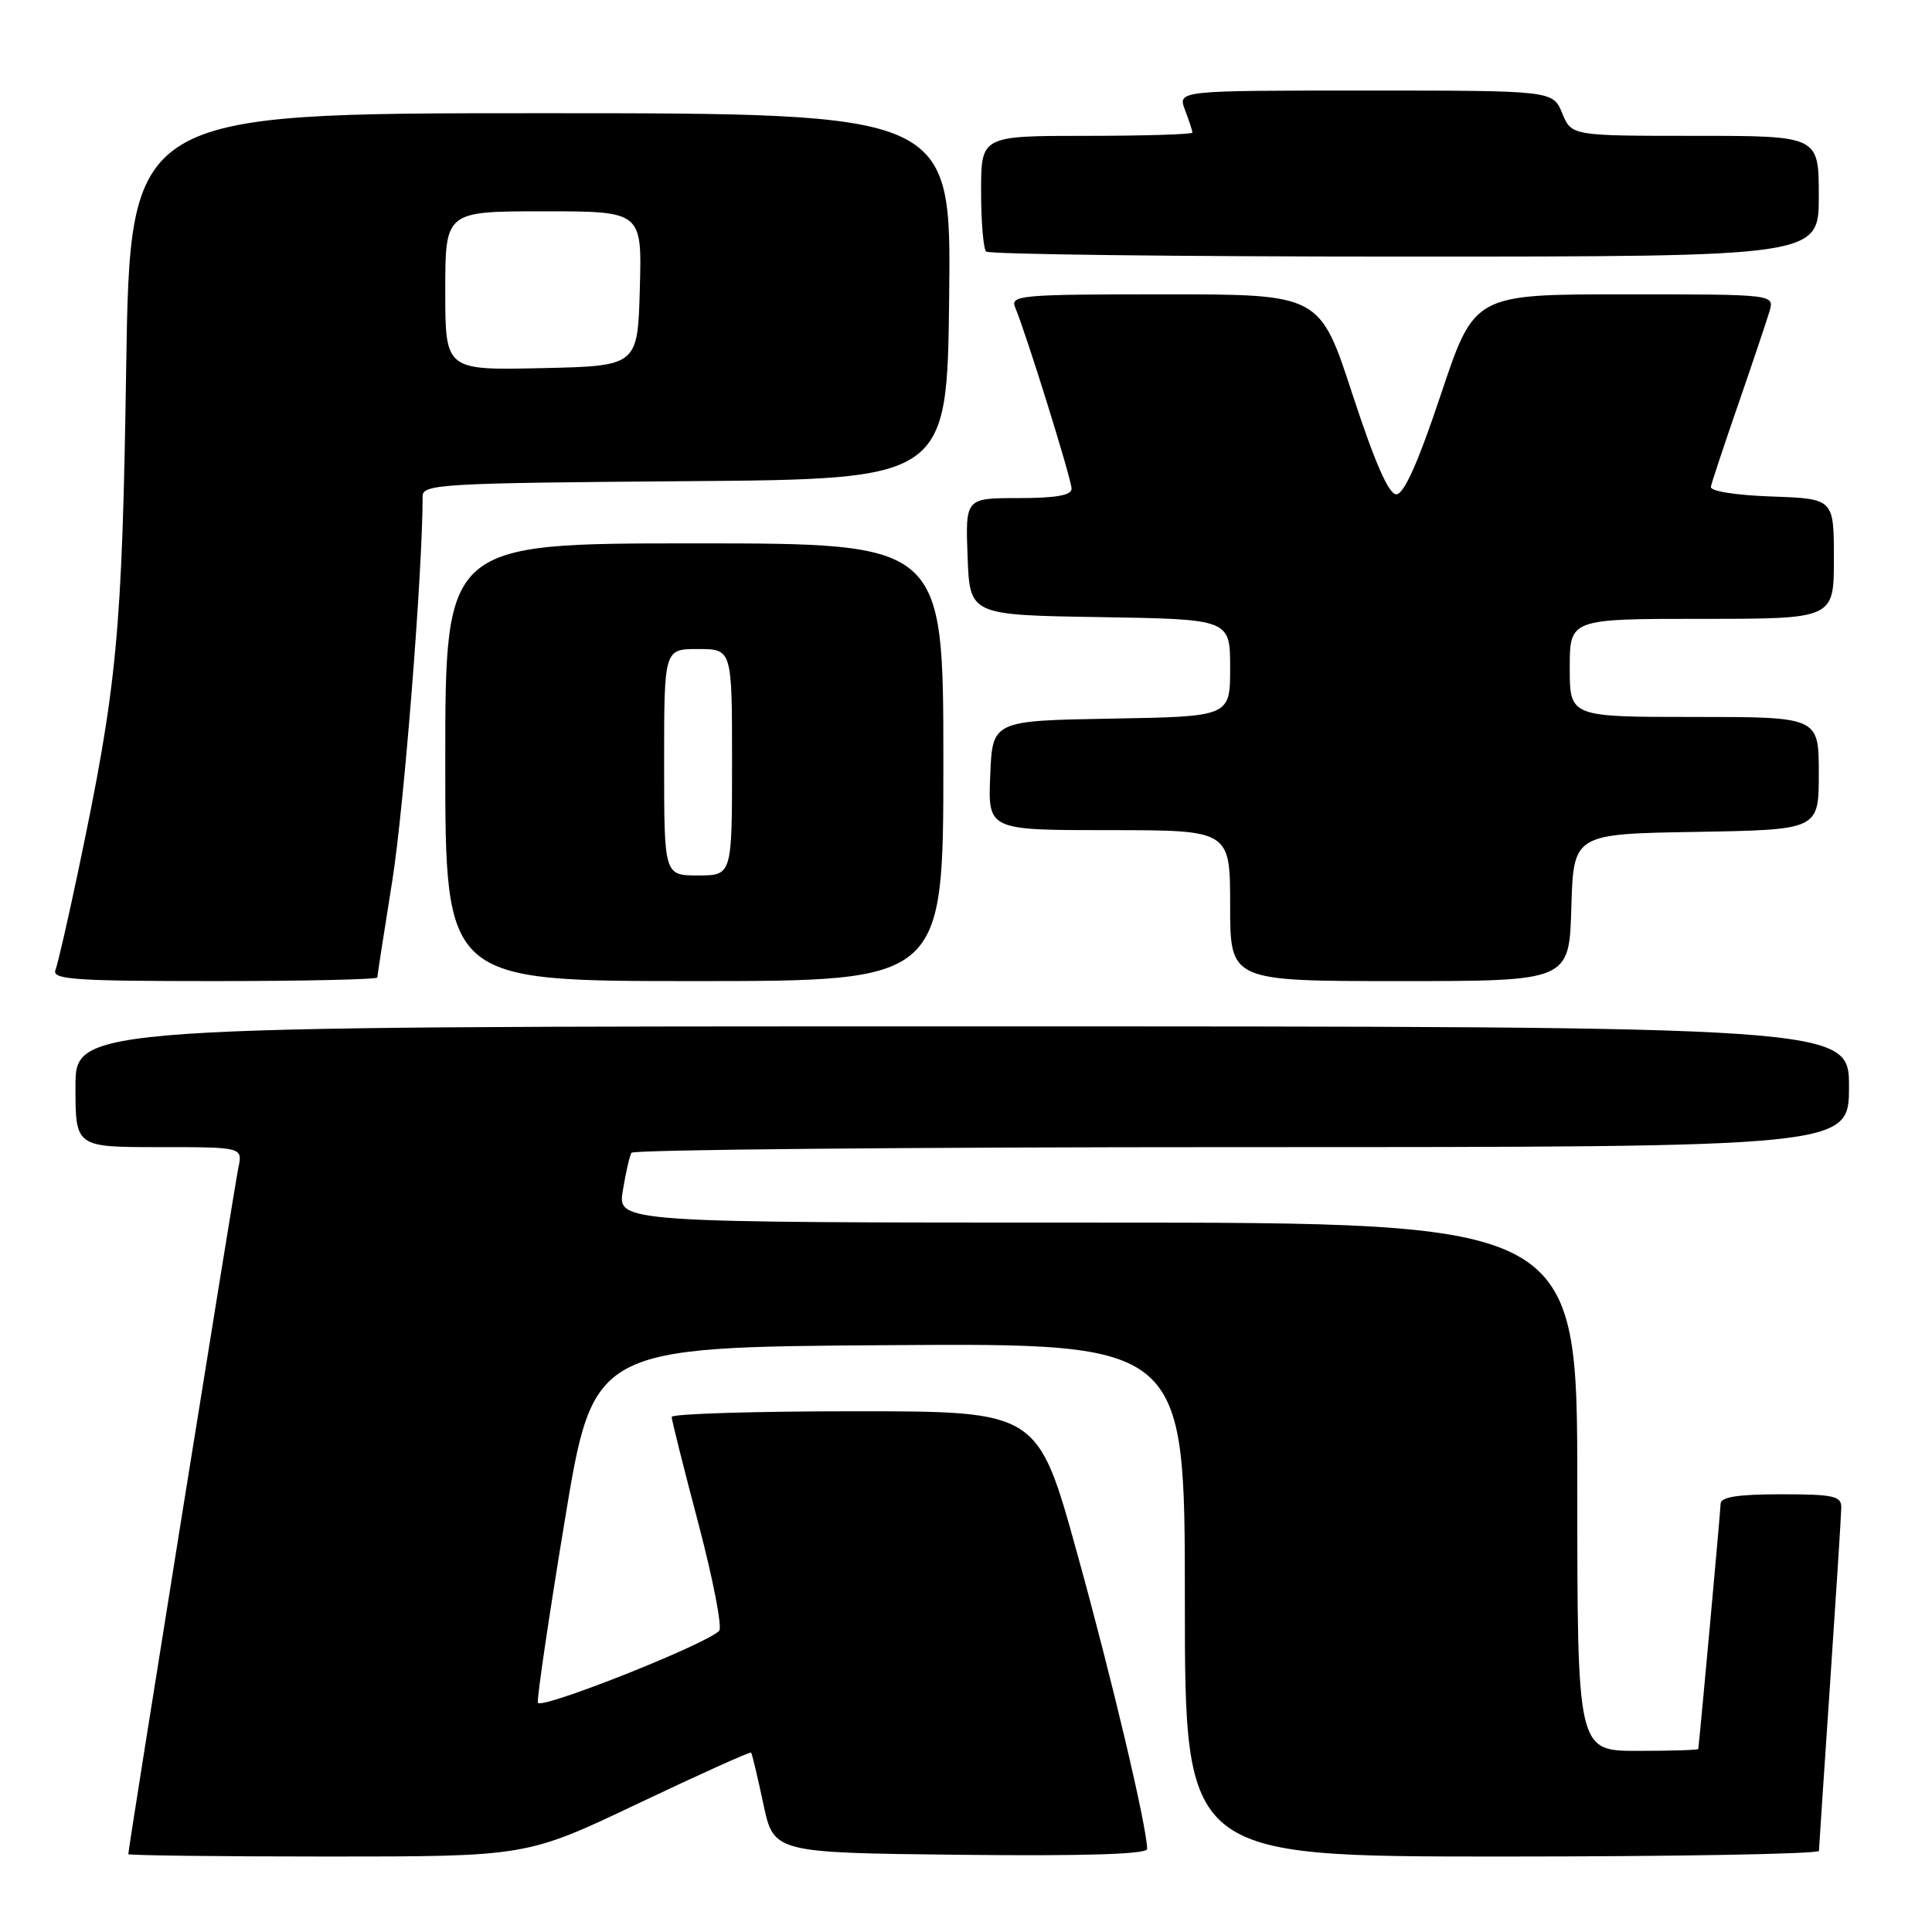 <?xml version="1.0" encoding="UTF-8" standalone="no"?>
<!DOCTYPE svg PUBLIC "-//W3C//DTD SVG 1.1//EN" "http://www.w3.org/Graphics/SVG/1.1/DTD/svg11.dtd" >
<svg xmlns="http://www.w3.org/2000/svg" xmlns:xlink="http://www.w3.org/1999/xlink" version="1.1" viewBox="0 0 256 256">
 <g >
 <path fill="currentColor"
d=" M 84.54 238.98 C 92.66 235.12 99.40 232.08 99.53 232.23 C 99.65 232.38 100.38 235.43 101.14 239.00 C 102.52 245.50 102.52 245.50 127.26 245.77 C 143.82 245.95 152.00 245.69 152.00 245.00 C 152.00 242.16 147.34 222.45 142.71 205.75 C 137.52 187.00 137.52 187.00 113.26 187.00 C 99.92 187.00 89.00 187.34 89.00 187.75 C 89.00 188.16 90.60 194.53 92.55 201.91 C 94.49 209.28 95.73 215.67 95.29 216.10 C 93.41 217.96 71.48 226.64 71.27 225.61 C 71.14 225.00 72.74 214.15 74.83 201.50 C 78.62 178.50 78.62 178.50 117.81 178.24 C 157.00 177.98 157.00 177.98 157.00 211.99 C 157.00 246.00 157.00 246.00 199.00 246.00 C 222.10 246.00 241.01 245.66 241.02 245.25 C 241.03 244.84 241.70 234.82 242.50 223.00 C 243.30 211.18 243.97 200.71 243.98 199.75 C 244.00 198.23 242.96 198.00 236.00 198.00 C 230.27 198.00 228.00 198.36 227.99 199.25 C 227.98 200.14 225.37 228.78 225.03 231.75 C 225.01 231.89 221.40 232.00 217.00 232.00 C 209.00 232.00 209.00 232.00 209.00 197.00 C 209.00 162.00 209.00 162.00 145.41 162.00 C 81.82 162.00 81.82 162.00 82.53 157.75 C 82.91 155.41 83.43 153.16 83.67 152.75 C 83.92 152.34 120.32 152.00 164.56 152.00 C 245.00 152.00 245.00 152.00 245.00 144.00 C 245.00 136.00 245.00 136.00 127.50 136.00 C 10.00 136.00 10.00 136.00 10.00 144.00 C 10.00 152.00 10.00 152.00 21.08 152.00 C 32.16 152.00 32.16 152.00 31.58 154.75 C 31.06 157.22 17.00 244.90 17.00 245.68 C 17.00 245.85 28.88 246.00 43.39 246.00 C 69.78 246.00 69.78 246.00 84.54 238.98 Z  M 50.00 129.52 C 50.00 129.26 50.89 123.52 51.97 116.77 C 53.52 107.11 56.00 75.79 56.00 65.76 C 56.00 64.15 58.52 64.01 90.75 63.76 C 125.50 63.50 125.50 63.50 125.77 39.25 C 126.04 15.00 126.04 15.00 71.64 15.00 C 17.24 15.00 17.24 15.00 16.72 48.75 C 16.18 84.08 15.54 90.77 10.39 115.28 C 9.03 121.76 7.66 127.73 7.35 128.53 C 6.86 129.79 9.81 130.00 28.39 130.00 C 40.28 130.00 50.00 129.78 50.00 129.52 Z  M 125.00 101.00 C 125.00 72.00 125.00 72.00 92.00 72.00 C 59.00 72.00 59.00 72.00 59.00 101.00 C 59.00 130.00 59.00 130.00 92.00 130.00 C 125.00 130.00 125.00 130.00 125.00 101.00 Z  M 208.21 120.25 C 208.50 110.50 208.50 110.50 224.75 110.23 C 241.00 109.95 241.00 109.95 241.00 102.48 C 241.00 95.00 241.00 95.00 224.50 95.00 C 208.00 95.00 208.00 95.00 208.00 88.50 C 208.00 82.00 208.00 82.00 225.50 82.00 C 243.00 82.00 243.00 82.00 243.00 74.04 C 243.00 66.08 243.00 66.08 234.75 65.79 C 229.94 65.62 226.58 65.08 226.70 64.50 C 226.80 63.95 228.45 59.00 230.35 53.50 C 232.25 48.00 234.10 42.49 234.47 41.25 C 235.13 39.00 235.13 39.00 215.25 39.00 C 195.36 39.00 195.36 39.00 190.93 52.25 C 187.92 61.27 186.03 65.50 185.02 65.50 C 184.01 65.50 182.18 61.31 179.21 52.25 C 174.88 39.00 174.88 39.00 154.33 39.00 C 135.15 39.00 133.83 39.12 134.52 40.75 C 135.97 44.19 141.99 63.52 141.99 64.75 C 142.00 65.63 139.93 66.00 134.96 66.00 C 127.92 66.00 127.92 66.00 128.21 73.75 C 128.50 81.50 128.50 81.50 145.75 81.77 C 163.00 82.05 163.00 82.05 163.00 88.50 C 163.00 94.95 163.00 94.95 147.25 95.22 C 131.50 95.50 131.50 95.50 131.21 102.75 C 130.91 110.00 130.91 110.00 146.96 110.00 C 163.00 110.00 163.00 110.00 163.00 120.00 C 163.00 130.00 163.00 130.00 185.46 130.00 C 207.93 130.00 207.93 130.00 208.21 120.25 Z  M 241.00 26.00 C 241.00 18.00 241.00 18.00 224.62 18.00 C 208.24 18.00 208.24 18.00 207.00 15.00 C 205.76 12.00 205.76 12.00 180.90 12.00 C 156.05 12.00 156.05 12.00 157.02 14.57 C 157.56 15.98 158.00 17.33 158.00 17.57 C 158.00 17.80 151.70 18.00 144.00 18.00 C 130.00 18.00 130.00 18.00 130.00 25.33 C 130.00 29.37 130.30 32.97 130.67 33.33 C 131.03 33.70 156.01 34.00 186.17 34.00 C 241.00 34.00 241.00 34.00 241.00 26.00 Z  M 59.00 38.53 C 59.00 28.00 59.00 28.00 72.03 28.00 C 85.07 28.00 85.07 28.00 84.78 38.25 C 84.50 48.50 84.50 48.50 71.75 48.78 C 59.00 49.06 59.00 49.06 59.00 38.53 Z  M 88.00 101.00 C 88.00 86.00 88.00 86.00 92.50 86.00 C 97.00 86.00 97.00 86.00 97.00 101.00 C 97.00 116.00 97.00 116.00 92.50 116.00 C 88.00 116.00 88.00 116.00 88.00 101.00 Z "/>
</g>
</svg>